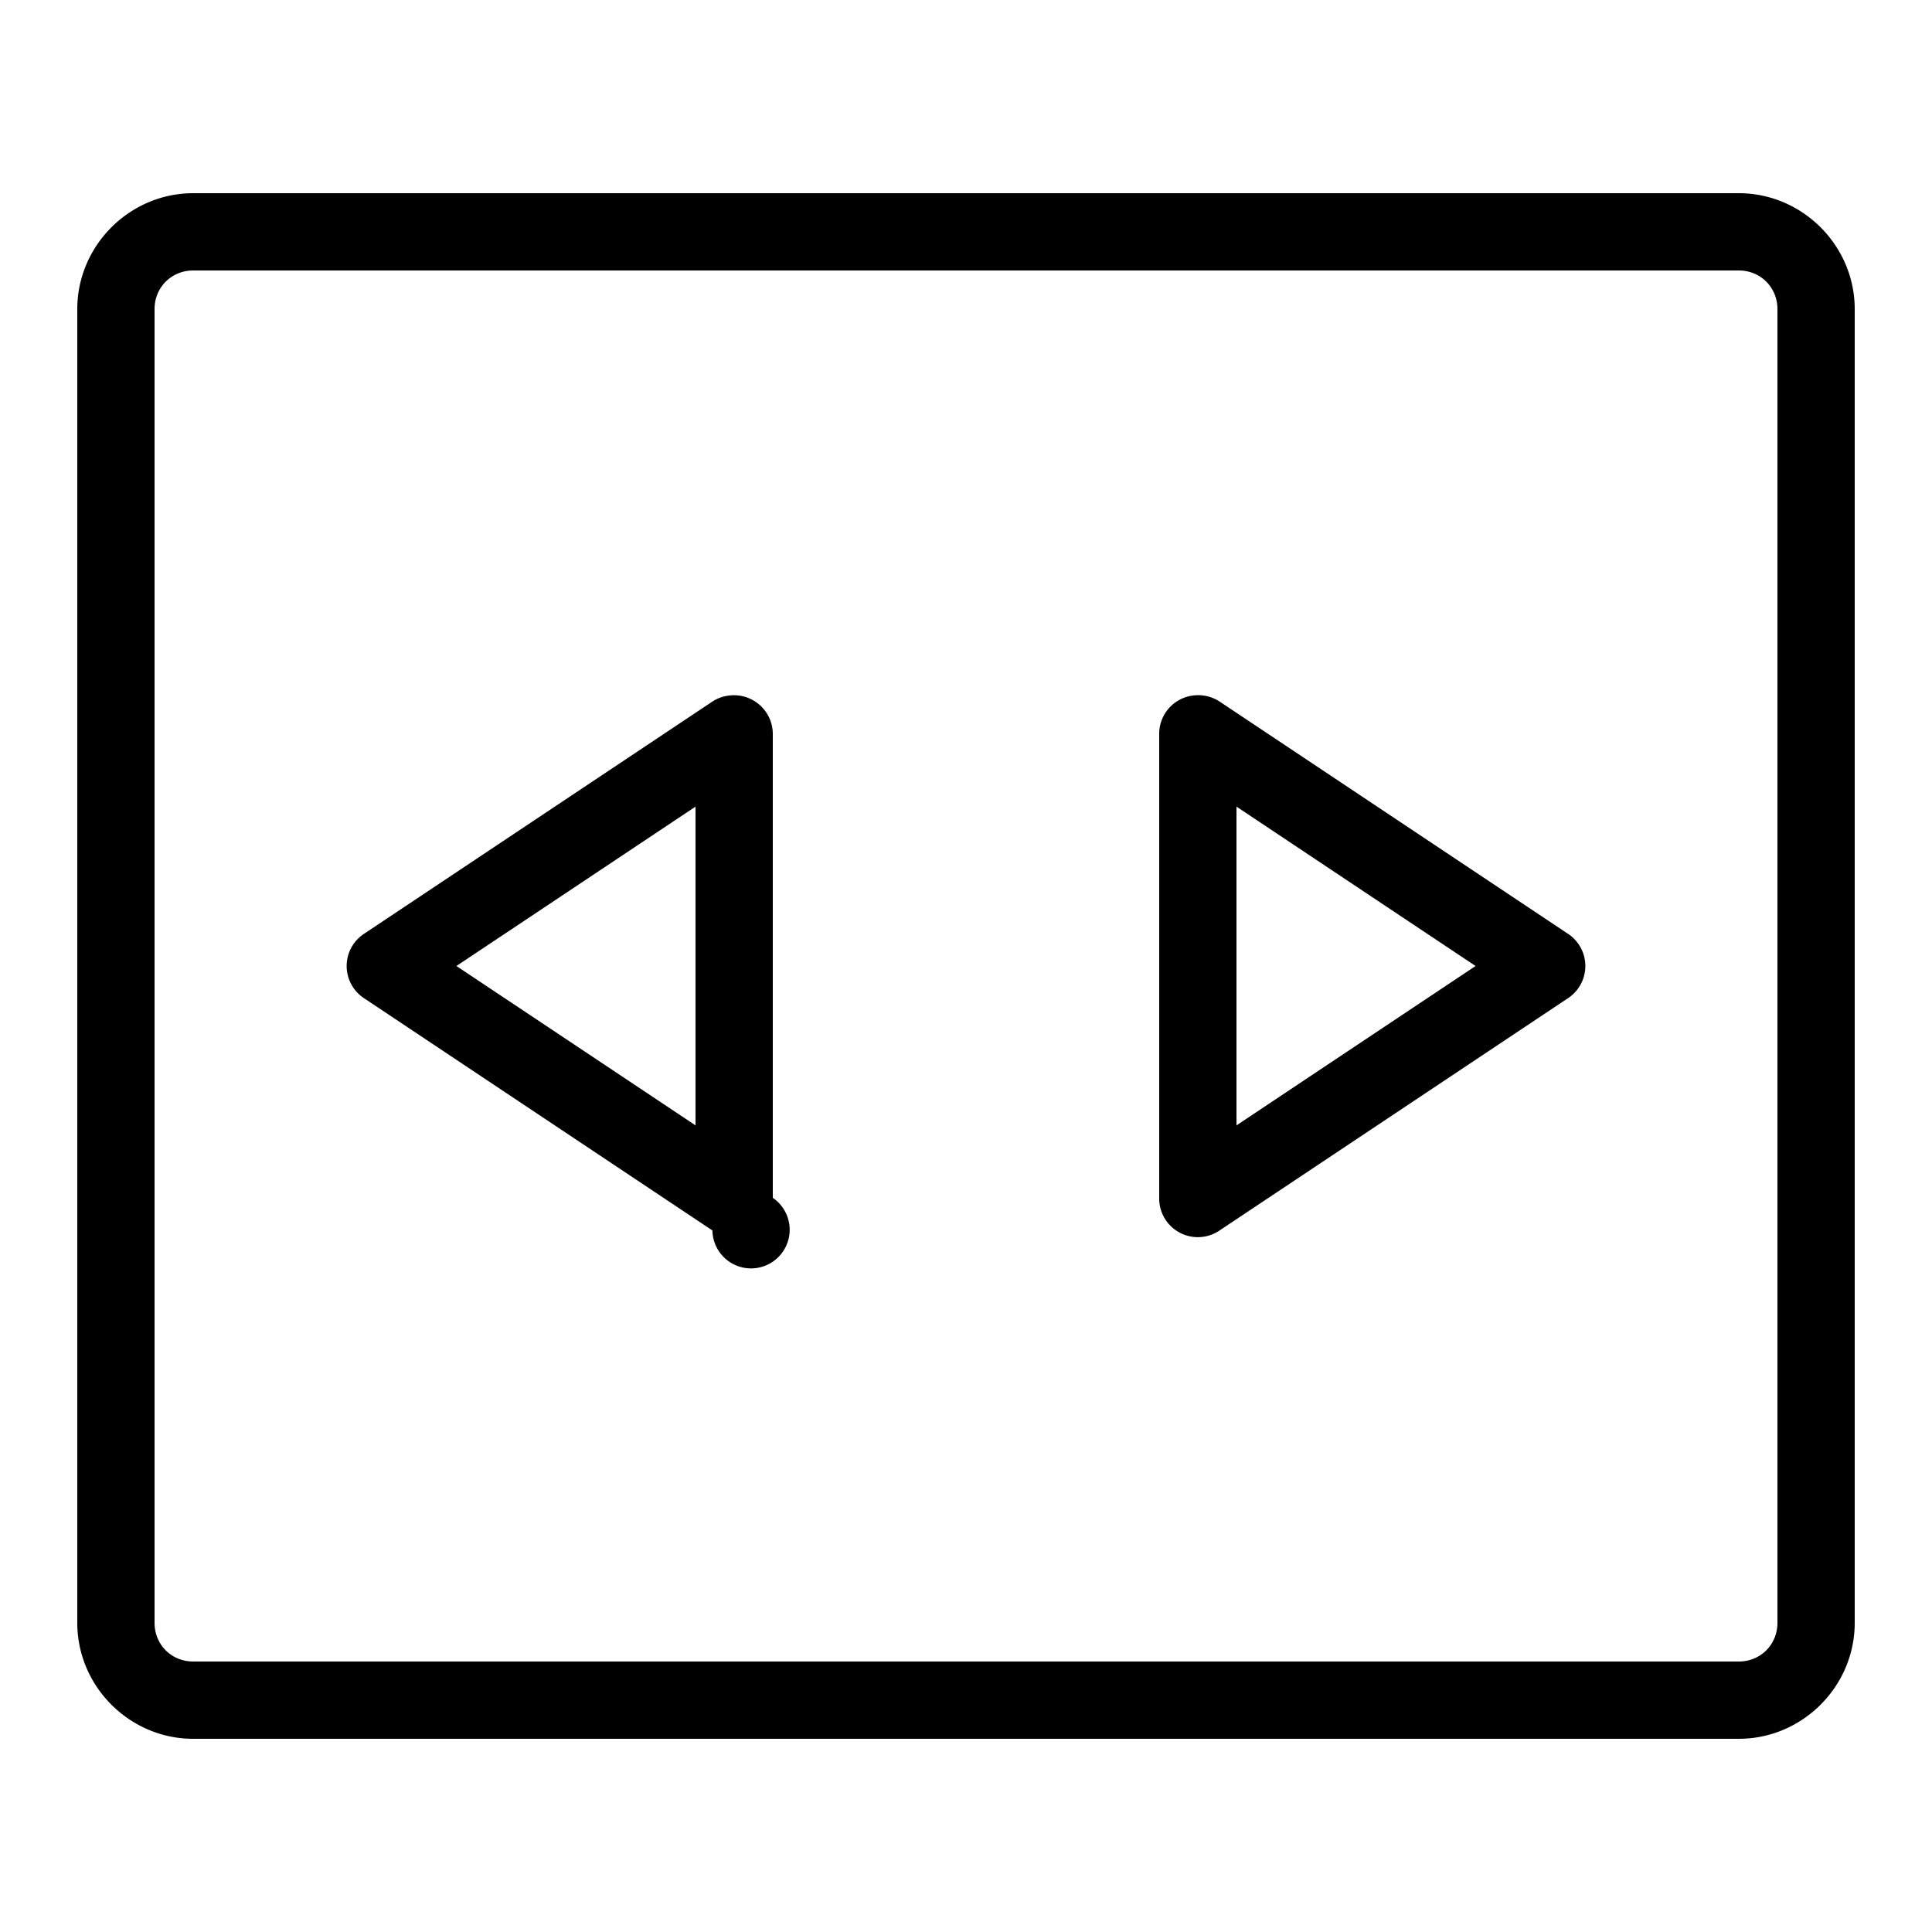 <svg xmlns="http://www.w3.org/2000/svg" viewBox="0 0 50 50"><path d="M5 5C3.355 5 2 6.355 2 8v34c0 1.645 1.355 3 3 3h40c1.645 0 3-1.355 3-3V8c0-1.645-1.355-3-3-3zm0 2h40c.563 0 1 .438 1 1v34c0 .563-.438 1-1 1H5c-.563 0-1-.438-1-1V8c0-.563.438-1 1-1zm13.875 11a.985.985 0 0 0-.438.156l-9 6a.998.998 0 0 0 0 1.688l9 6A1 1 0 1 0 20 31V19a1.004 1.004 0 0 0-1.125-1zm12 0A.998.998 0 0 0 30 19v12a1 1 0 0 0 1.563.844l9-6a.998.998 0 0 0 0-1.688l-9-6a1.014 1.014 0 0 0-.688-.156zM18 20.875v8.25L11.812 25zm14 0L38.188 25 32 29.125z"/></svg>